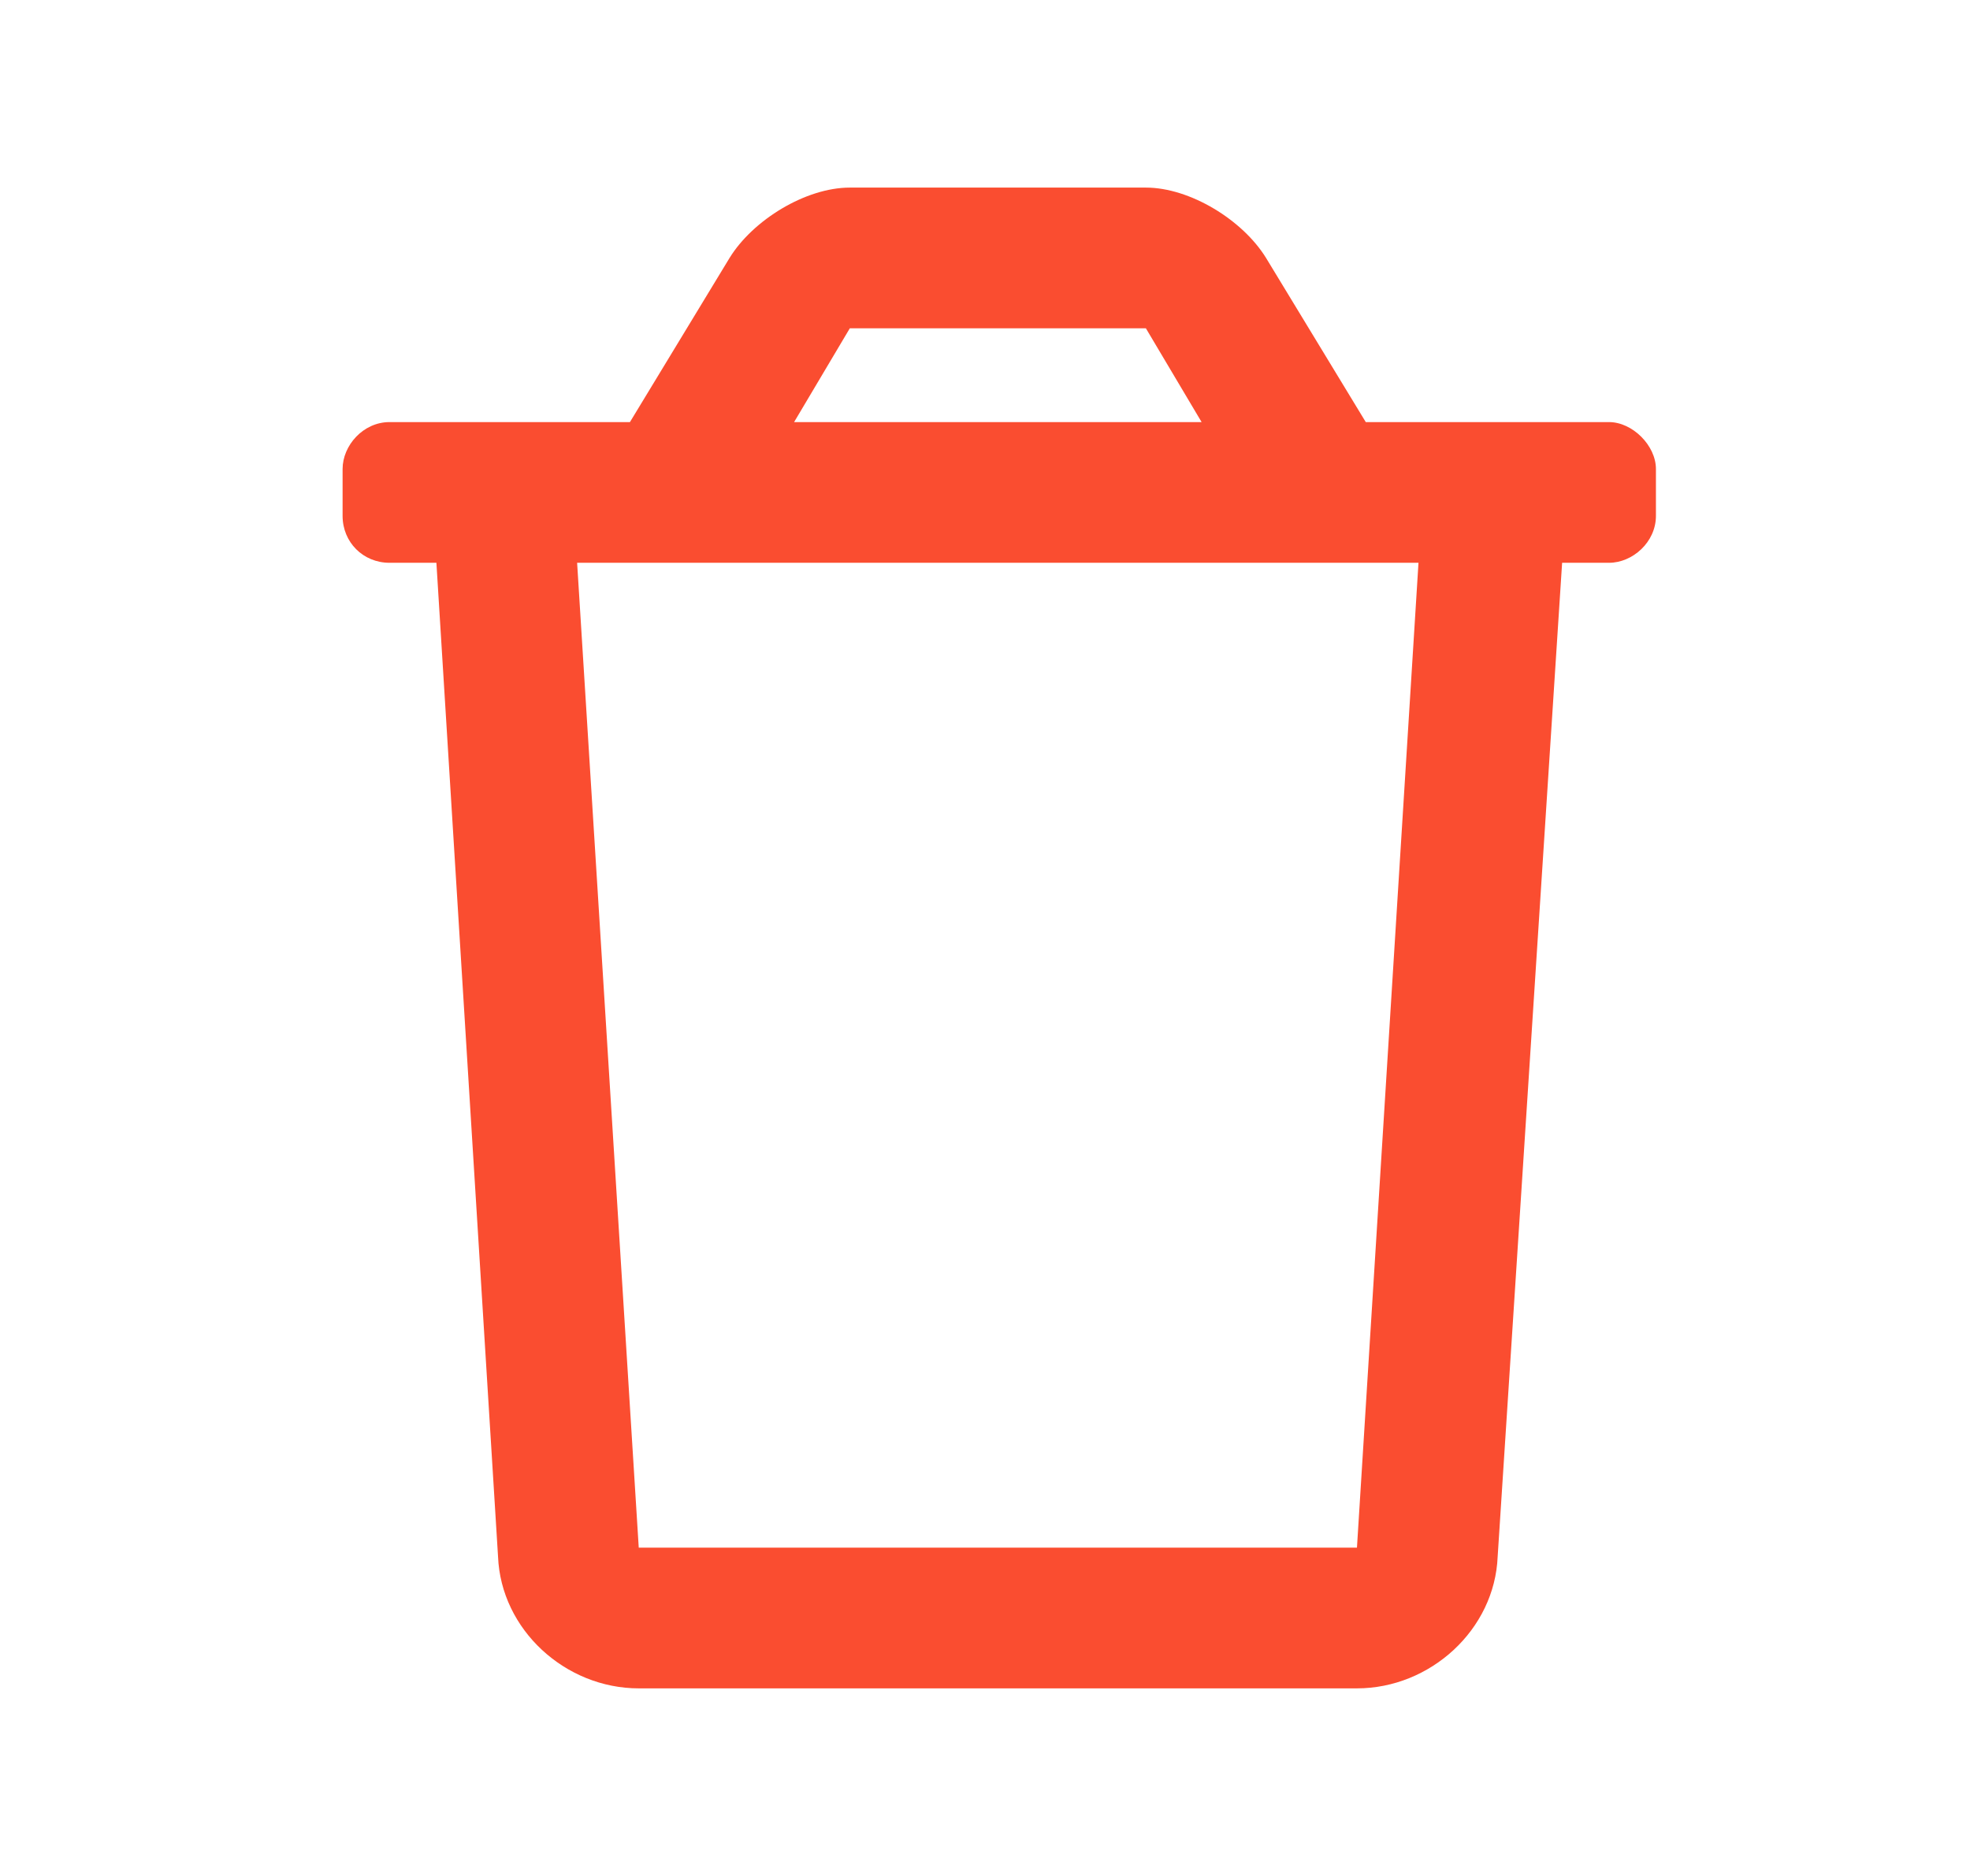 <svg width="21" height="20" viewBox="0 0 21 20" fill="none" xmlns="http://www.w3.org/2000/svg">
<path d="M17.152 4.5C17.402 4.5 17.652 4.75 17.652 5V5.5C17.652 5.781 17.402 6 17.152 6H16.652L15.965 16.594C15.934 17.375 15.246 18 14.465 18H6.809C6.027 18 5.34 17.375 5.309 16.594L4.652 6H4.152C3.871 6 3.652 5.781 3.652 5.5V5C3.652 4.75 3.871 4.5 4.152 4.5H6.715L7.777 2.75C8.027 2.344 8.59 2 9.059 2H12.215C12.684 2 13.246 2.344 13.496 2.75L14.559 4.5H17.152ZM9.059 3.5L8.465 4.5H12.809L12.215 3.5H9.059ZM14.465 16.5L15.121 6H6.152L6.809 16.5H14.465Z" fill="#FA4D30"/>
</svg>
